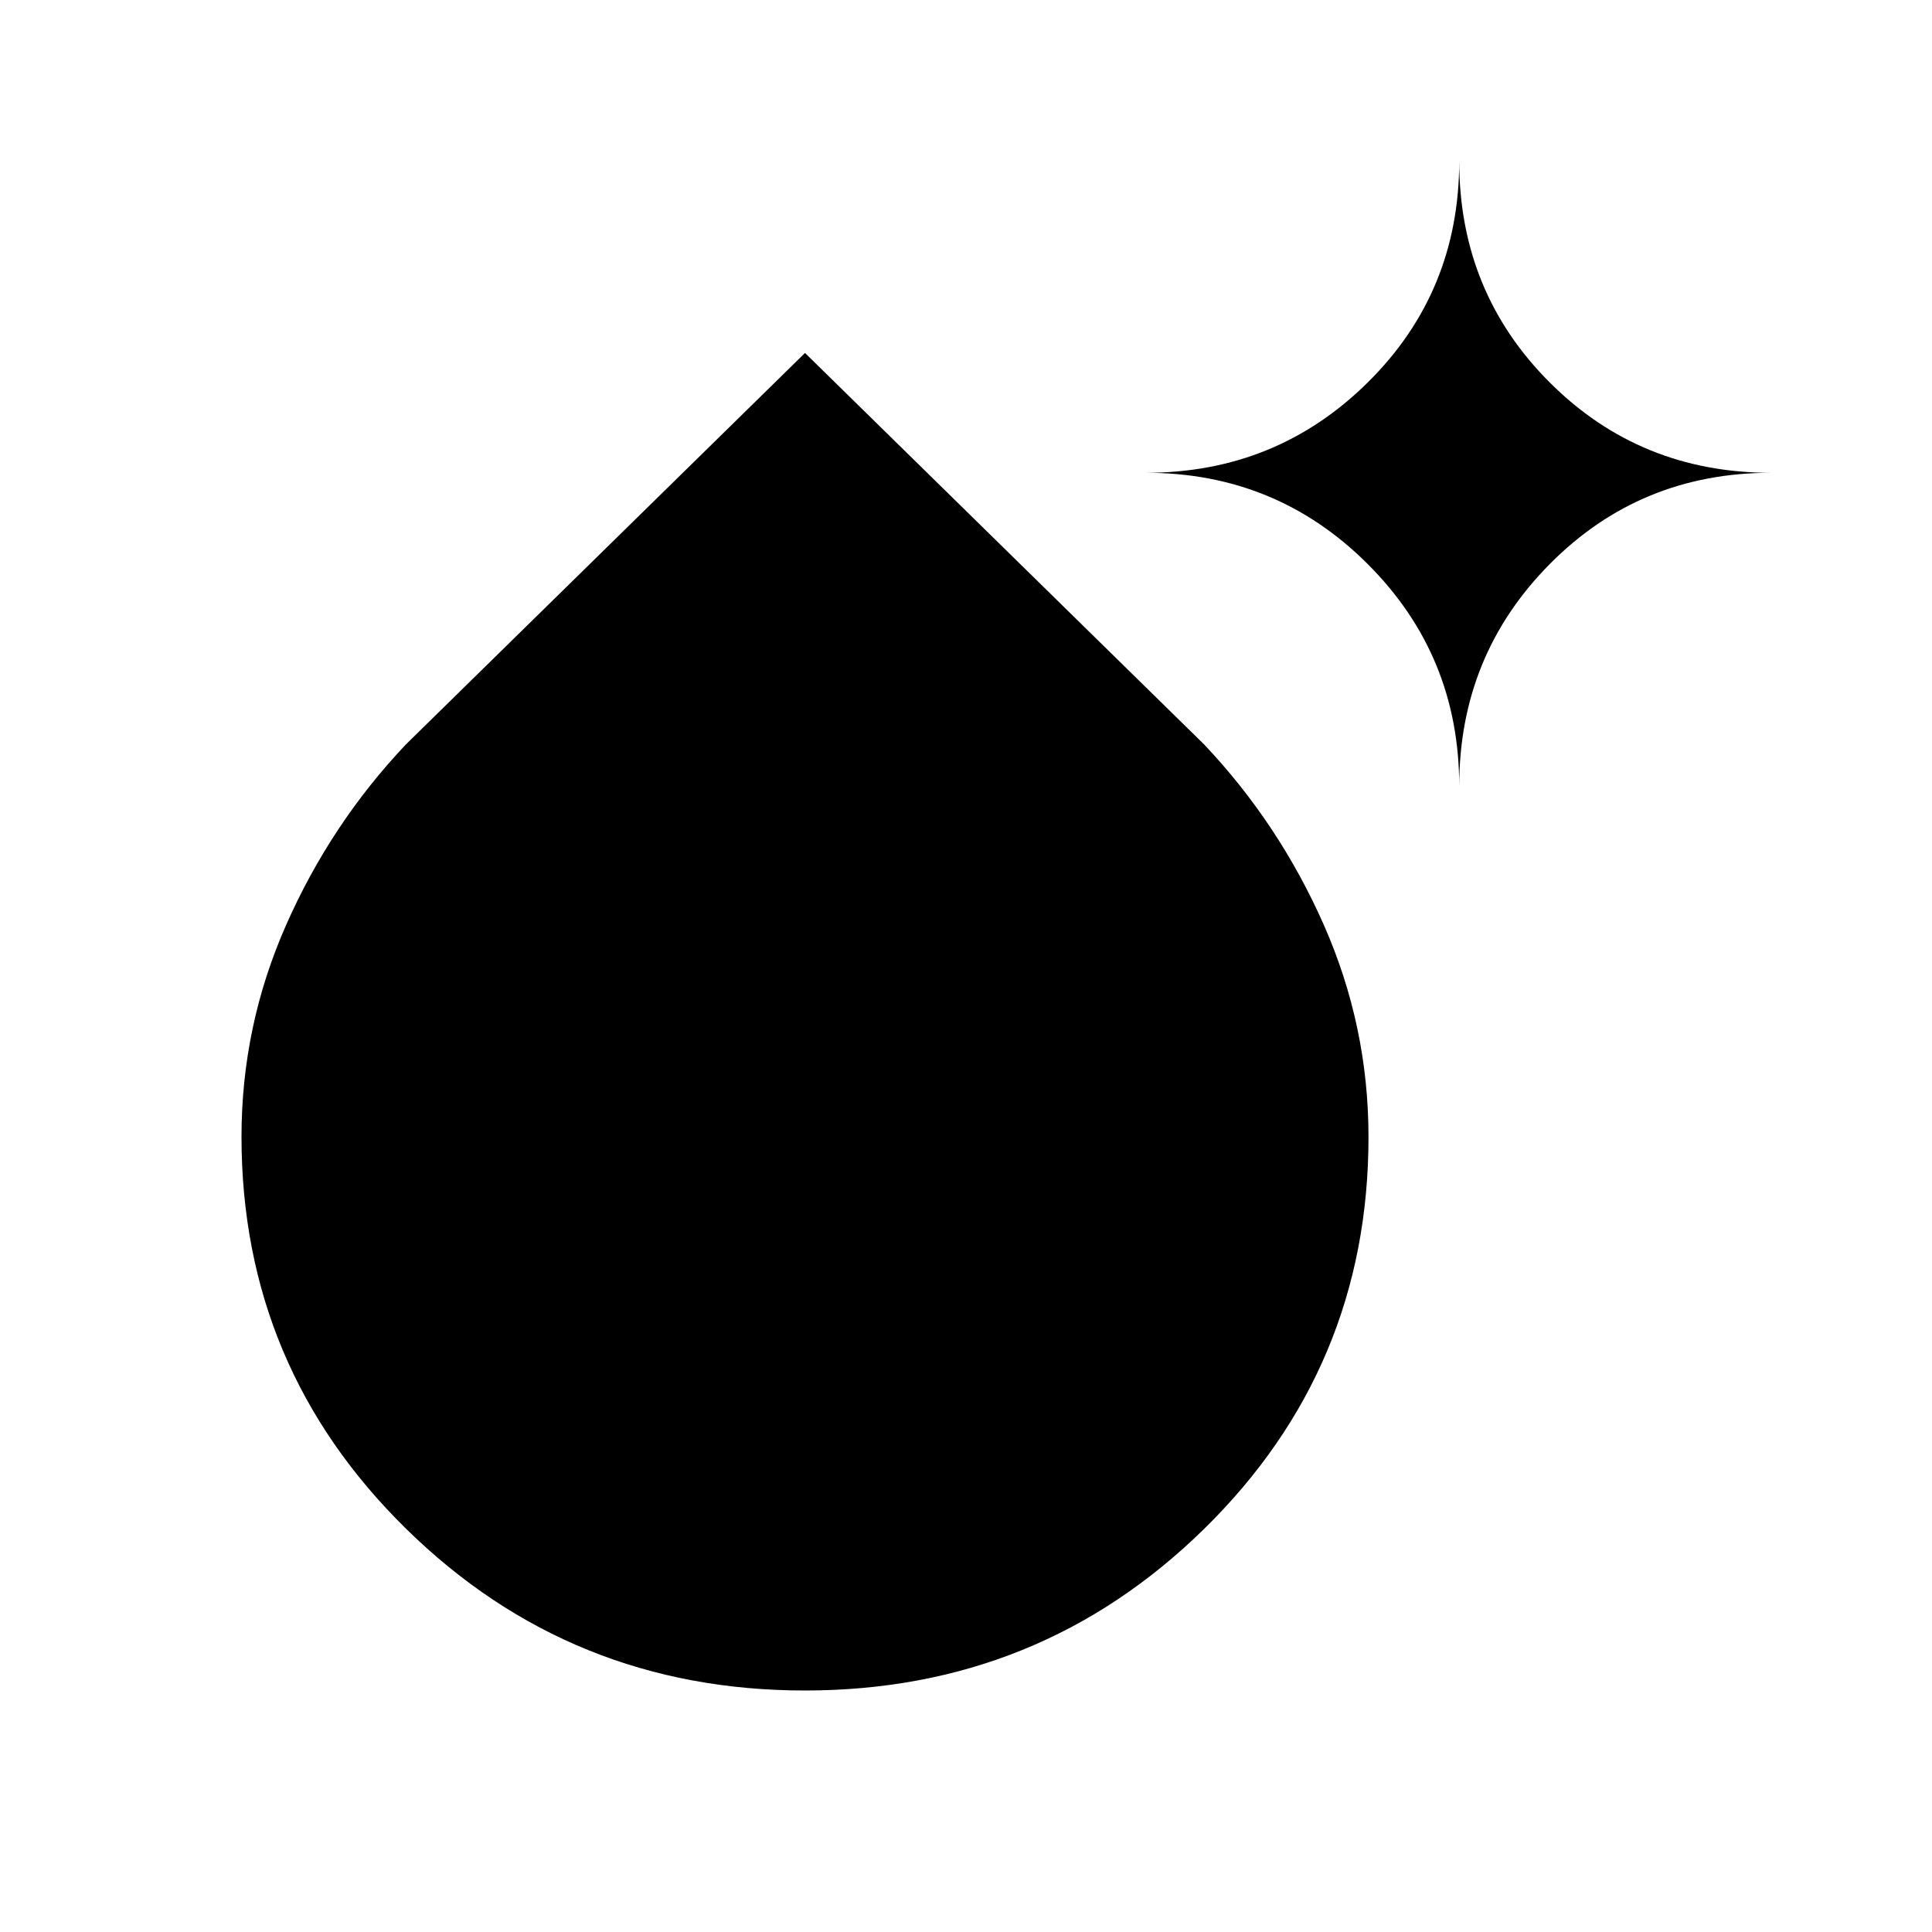 <svg xmlns="http://www.w3.org/2000/svg" width="48" height="48" viewBox="0 -960 960 960"><path d="M400-120q-116.375 0-198.188-80.33Q120-280.659 120-395.187q0-55.002 22.192-105.247t59.5-89.67L400-784.616l198.308 194.512q37.308 39.425 59.5 89.701Q680-450.127 680-395.042q0 114.701-81.812 194.872Q516.375-120 400-120Zm325.077-449.385q0-64.872-45.41-110.282t-110.282-45.41q64.872 0 110.282-44.93 45.41-44.929 45.41-109.993 0 65.064 44.93 109.993 44.929 44.93 109.993 44.93-65.064 0-109.993 45.41-44.93 45.41-44.93 110.282Z"/></svg>